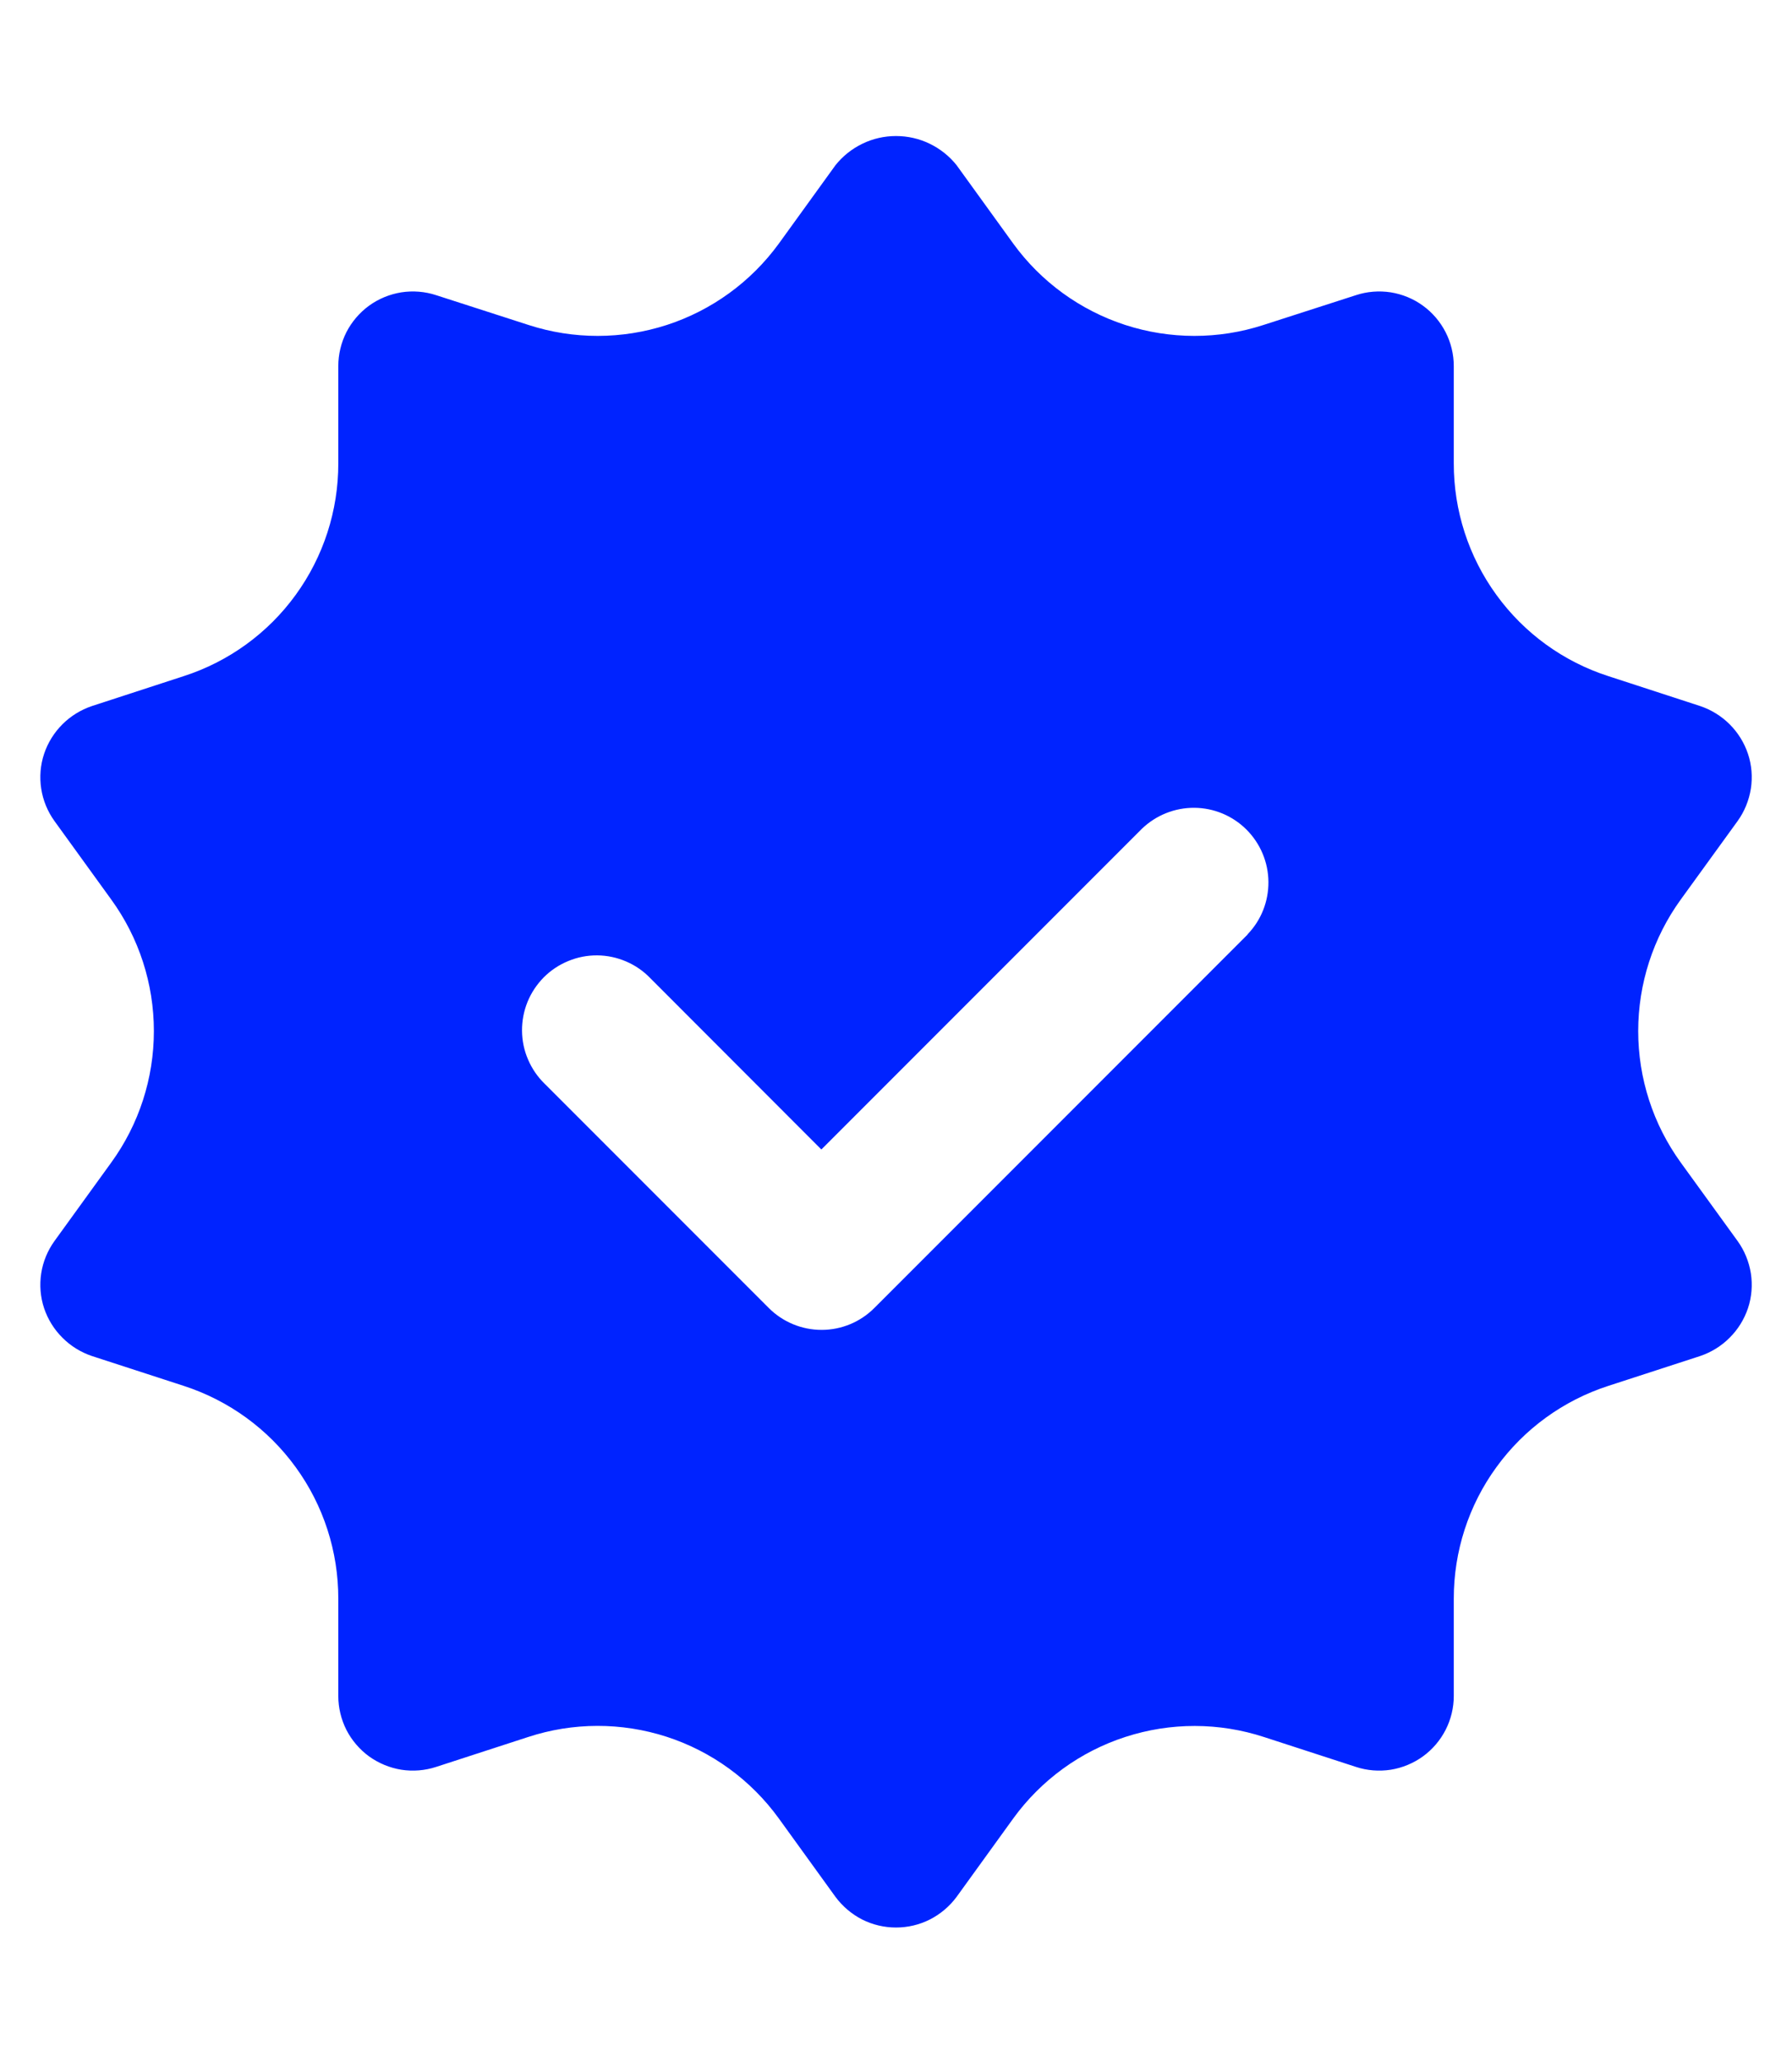                   <svg
                    xmlns="http://www.w3.org/2000/svg"
                    width="20"
                    height="23"
                    viewBox="0 0 23 23"
                    fill="none">
                    <svg>
                      <path
                        d="M21.572 13.187C21.217 12.697 21.026 12.106 21.026 11.501C21.026 10.895 21.217 10.304 21.572 9.814L22.301 8.808C22.39 8.685 22.448 8.542 22.472 8.392C22.495 8.242 22.483 8.089 22.435 7.945C22.387 7.802 22.307 7.673 22.2 7.566C22.094 7.46 21.964 7.38 21.822 7.332L20.643 6.948C20.065 6.762 19.562 6.397 19.206 5.906C18.849 5.415 18.658 4.824 18.659 4.217V2.971C18.659 2.82 18.623 2.671 18.554 2.536C18.485 2.402 18.386 2.285 18.263 2.196C18.141 2.107 17.999 2.049 17.85 2.025C17.7 2.002 17.547 2.014 17.404 2.061L16.215 2.444C15.639 2.631 15.017 2.63 14.441 2.443C13.864 2.255 13.361 1.89 13.005 1.4L12.277 0.393C12.184 0.277 12.066 0.183 11.931 0.118C11.797 0.053 11.649 0.02 11.5 0.02C11.351 0.02 11.204 0.053 11.07 0.118C10.935 0.183 10.817 0.277 10.724 0.393L9.996 1.4C9.639 1.89 9.137 2.255 8.56 2.443C7.983 2.63 7.362 2.631 6.785 2.444L5.597 2.061C5.453 2.014 5.3 2.002 5.151 2.025C5.002 2.049 4.86 2.107 4.737 2.196C4.615 2.285 4.515 2.402 4.446 2.536C4.378 2.671 4.342 2.82 4.342 2.971V4.217C4.343 4.824 4.152 5.415 3.795 5.906C3.439 6.397 2.935 6.762 2.358 6.948L1.179 7.332C1.037 7.38 0.907 7.46 0.801 7.566C0.694 7.673 0.614 7.802 0.566 7.945C0.518 8.089 0.506 8.242 0.529 8.392C0.552 8.542 0.611 8.685 0.7 8.808L1.428 9.814C1.784 10.304 1.975 10.895 1.975 11.501C1.975 12.106 1.784 12.697 1.428 13.187L0.7 14.193C0.611 14.316 0.552 14.459 0.529 14.608C0.506 14.758 0.518 14.912 0.566 15.056C0.614 15.198 0.694 15.328 0.801 15.434C0.907 15.541 1.037 15.621 1.179 15.669L2.358 16.052C2.935 16.239 3.439 16.604 3.795 17.095C4.152 17.585 4.343 18.177 4.342 18.784V20.03C4.342 20.181 4.378 20.33 4.446 20.465C4.515 20.599 4.615 20.716 4.737 20.805C4.86 20.893 5.002 20.952 5.151 20.976C5.3 20.999 5.453 20.987 5.597 20.94L6.776 20.557C7.354 20.367 7.977 20.366 8.556 20.553C9.135 20.741 9.639 21.108 9.996 21.601L10.724 22.608C10.814 22.729 10.931 22.828 11.065 22.897C11.2 22.965 11.349 23 11.5 23C11.652 23 11.8 22.965 11.935 22.897C12.07 22.828 12.187 22.729 12.277 22.608L13.005 21.601C13.362 21.109 13.866 20.742 14.445 20.555C15.024 20.367 15.647 20.368 16.225 20.557L17.404 20.94C17.547 20.987 17.7 20.999 17.85 20.976C17.999 20.952 18.141 20.893 18.263 20.805C18.386 20.716 18.485 20.599 18.554 20.465C18.623 20.33 18.659 20.181 18.659 20.03V18.784C18.658 18.177 18.849 17.585 19.206 17.095C19.562 16.604 20.065 16.239 20.643 16.052L21.822 15.669C21.964 15.621 22.094 15.541 22.2 15.434C22.307 15.328 22.387 15.198 22.435 15.056C22.483 14.912 22.495 14.758 22.472 14.608C22.448 14.459 22.39 14.316 22.301 14.193L21.572 13.187ZM16.014 10.261L11.222 15.053C11.043 15.233 10.799 15.334 10.545 15.334C10.291 15.334 10.047 15.233 9.867 15.053L6.992 12.178C6.901 12.09 6.828 11.984 6.778 11.867C6.727 11.75 6.701 11.624 6.7 11.497C6.699 11.37 6.723 11.244 6.771 11.126C6.819 11.008 6.891 10.901 6.98 10.811C7.07 10.721 7.177 10.65 7.295 10.602C7.413 10.553 7.539 10.529 7.666 10.53C7.794 10.531 7.919 10.558 8.036 10.608C8.153 10.658 8.259 10.731 8.347 10.823L10.542 13.02L14.656 8.906C14.837 8.732 15.079 8.635 15.33 8.637C15.582 8.639 15.822 8.74 16 8.918C16.177 9.096 16.278 9.336 16.28 9.587C16.282 9.839 16.186 10.081 16.011 10.261H16.014Z"
                        fill="#0023FF"
                      />
                    </svg>
                    <defs>
                      <clipPath id="clip0_404_4290">
                        <rect width="23" height="23" fill="white" />
                      </clipPath>
                    </defs>
                  </svg>